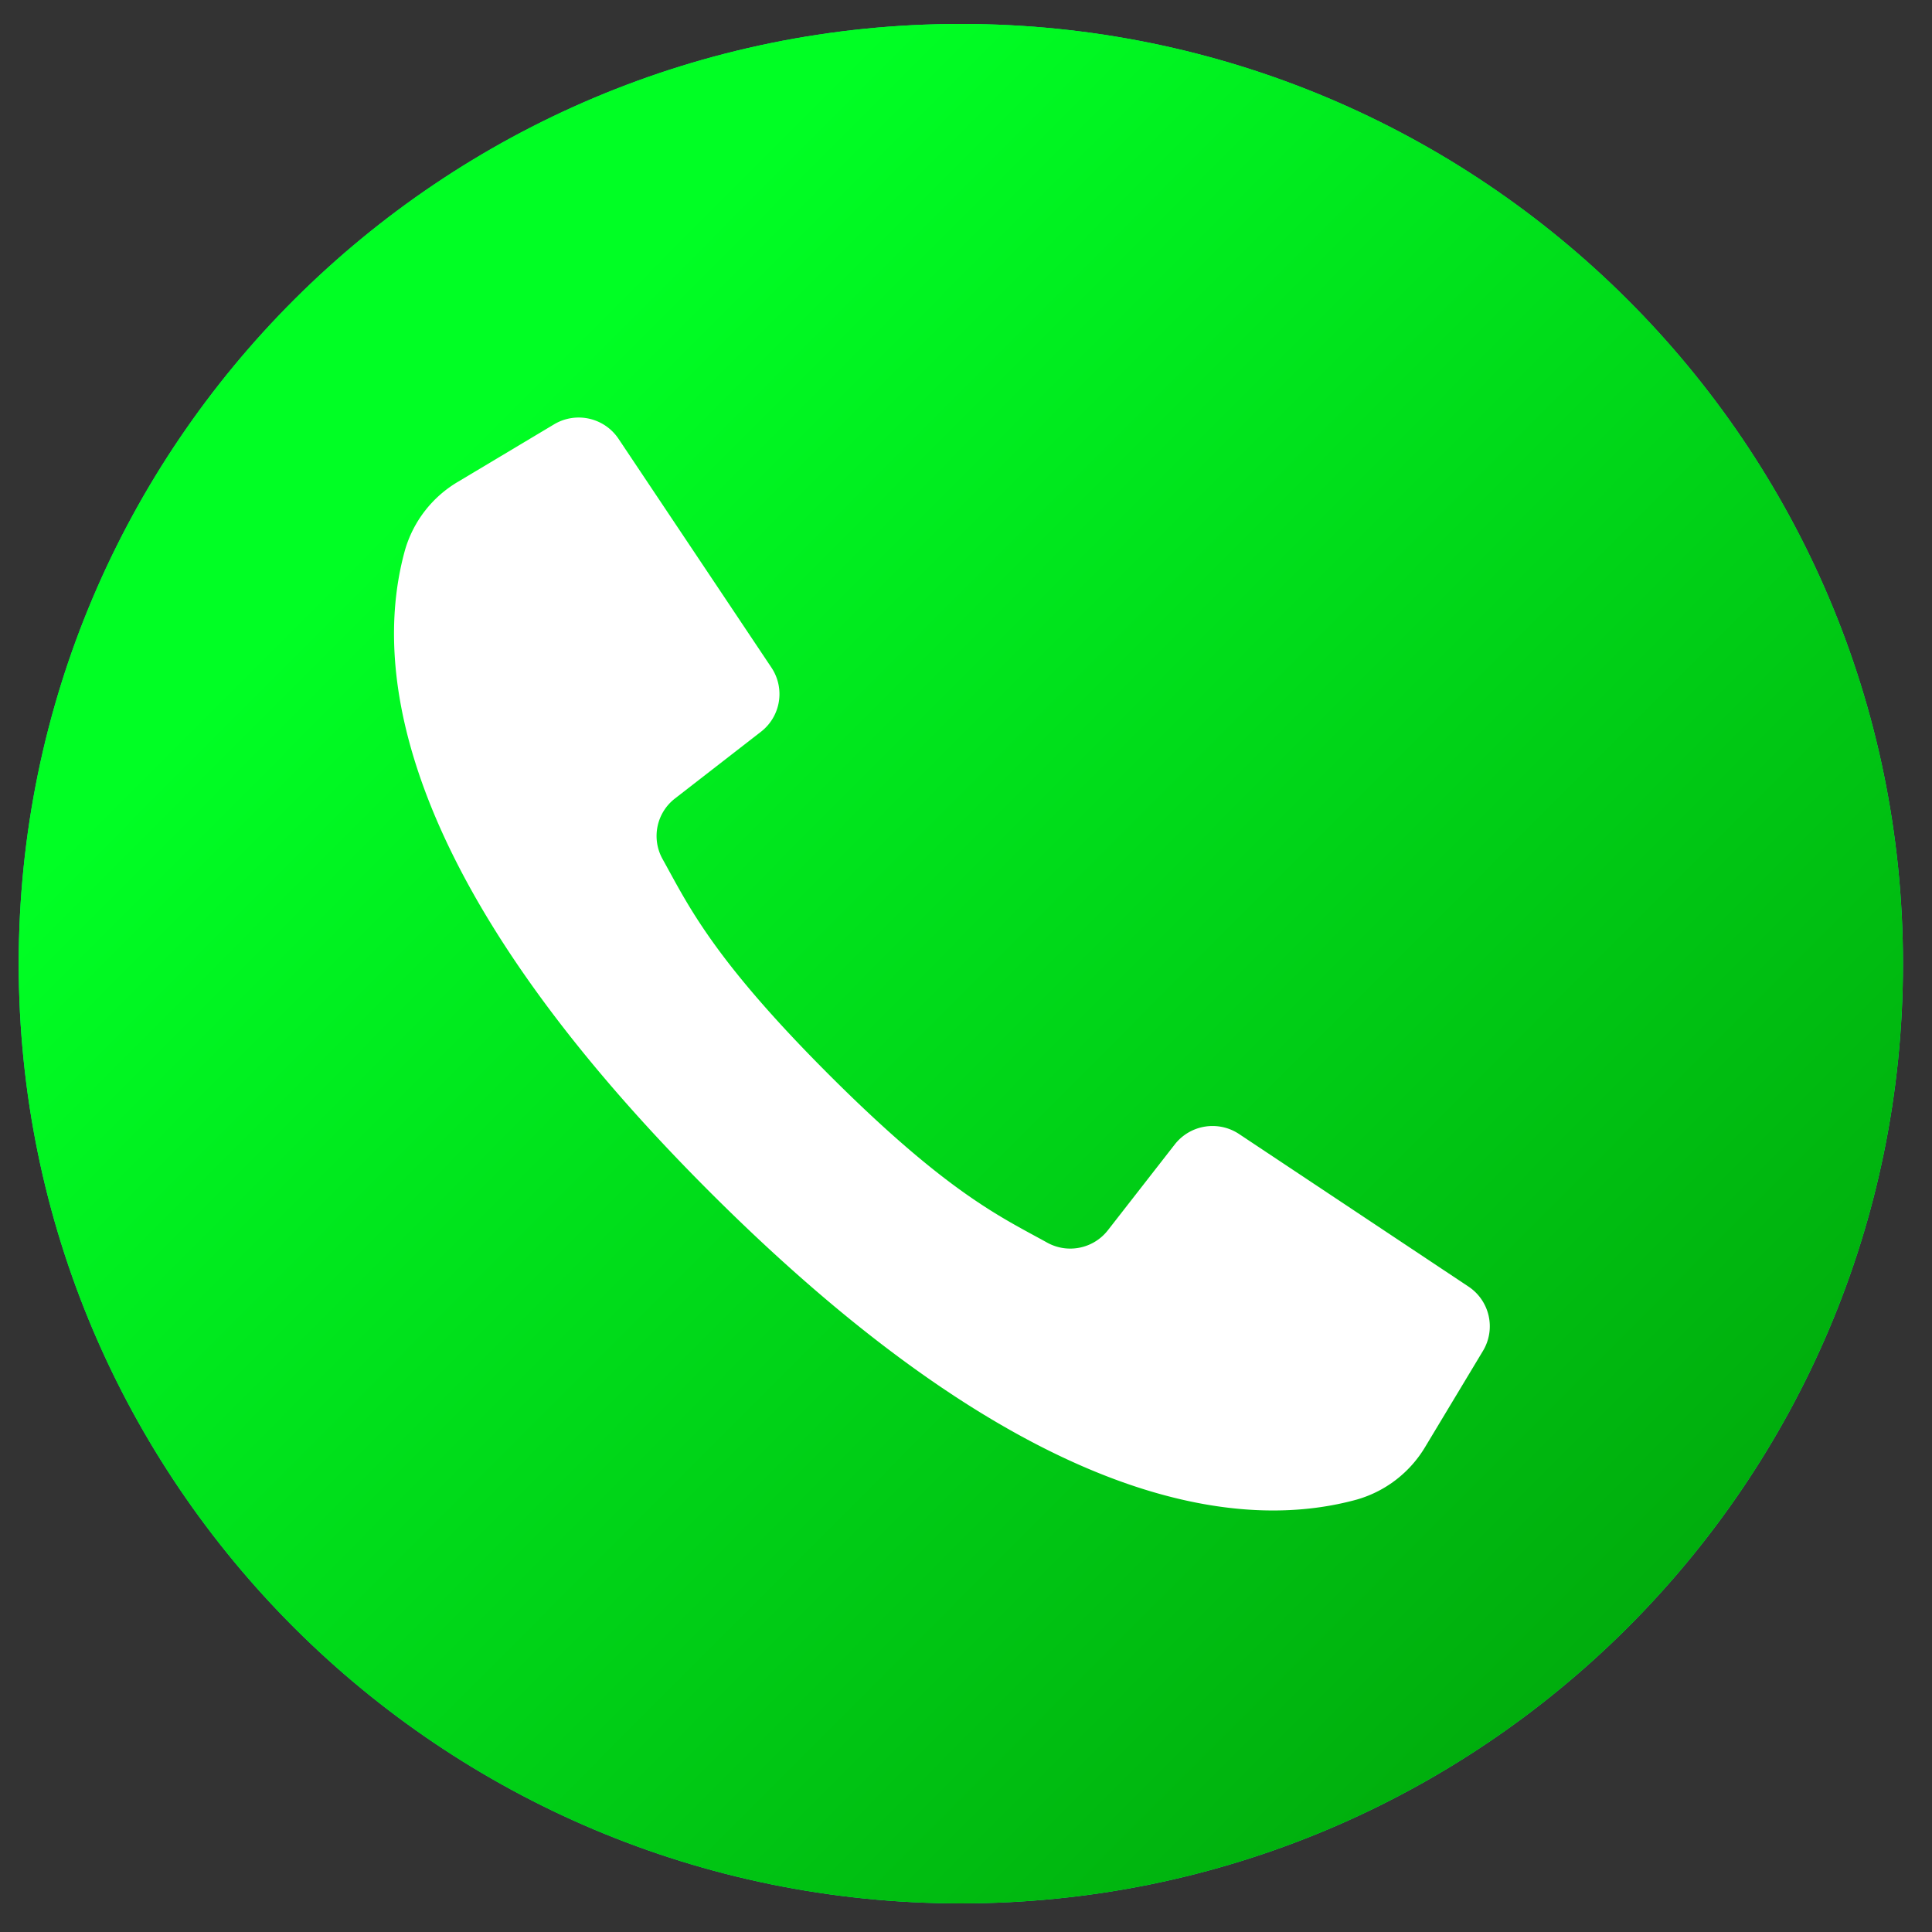 <svg xmlns="http://www.w3.org/2000/svg" width="51" height="51" viewBox="0 0 51 51"><rect x="0" y="0" width="51" height="51" fill="#333333" stroke="none"/><defs><linearGradient id="buq1a" x1=".49" x2="50.23" y1=".63" y2="50.24" gradientUnits="userSpaceOnUse"><stop offset="0" stop-color="#00ff24"/><stop offset=".23" stop-color="#00ff24"/><stop offset="1" stop-color="#009a07"/></linearGradient></defs><g><g><path fill="#00ff6c" d="M25.364.632c13.736 0 24.87 11.106 24.87 24.806 0 13.7-11.134 24.807-24.87 24.807-13.735 0-24.87-11.106-24.87-24.807C.494 11.738 11.63.632 25.364.632z"/><path fill="url(#buq1a)" d="M25.364.632c13.736 0 24.87 11.106 24.87 24.806 0 13.7-11.134 24.807-24.87 24.807-13.735 0-24.87-11.106-24.87-24.807C.494 11.738 11.63.632 25.364.632z"/><path fill="none" d="M25.364.632c13.736 0 24.87 11.106 24.87 24.806 0 13.7-11.134 24.807-24.87 24.807-13.735 0-24.87-11.106-24.87-24.807C.494 11.738 11.63.632 25.364.632z"/></g><g><path fill="#fff" d="M38.765 33.963l-3.207-2.133-2.85-1.895a1.265 1.265 0 0 0-1.696.274l-1.764 2.263c-.38.49-1.06.631-1.604.331-1.197-.664-2.612-1.29-5.735-4.408-3.123-3.119-3.754-4.527-4.42-5.72-.3-.542-.16-1.222.333-1.6l2.267-1.76a1.258 1.258 0 0 0 .276-1.691l-1.842-2.756-2.196-3.285a1.265 1.265 0 0 0-1.7-.382l-2.534 1.515a3.088 3.088 0 0 0-1.405 1.815c-.693 2.518-.833 8.075 8.096 16.98 8.929 8.906 14.5 8.767 17.025 8.076a3.092 3.092 0 0 0 1.819-1.403l1.52-2.526a1.258 1.258 0 0 0-.383-1.695z"/><path fill="none" d="M38.765 33.963l-3.207-2.133-2.85-1.895a1.265 1.265 0 0 0-1.696.274l-1.764 2.263c-.38.49-1.06.631-1.604.331-1.197-.664-2.612-1.29-5.735-4.408-3.123-3.119-3.754-4.527-4.42-5.72-.3-.542-.16-1.222.333-1.6l2.267-1.76a1.258 1.258 0 0 0 .276-1.691l-1.842-2.756-2.196-3.285a1.265 1.265 0 0 0-1.7-.382l-2.534 1.515a3.088 3.088 0 0 0-1.405 1.815c-.693 2.518-.833 8.075 8.096 16.98 8.929 8.906 14.5 8.767 17.025 8.076a3.092 3.092 0 0 0 1.819-1.403l1.52-2.526a1.258 1.258 0 0 0-.383-1.695z"/></g></g></svg>